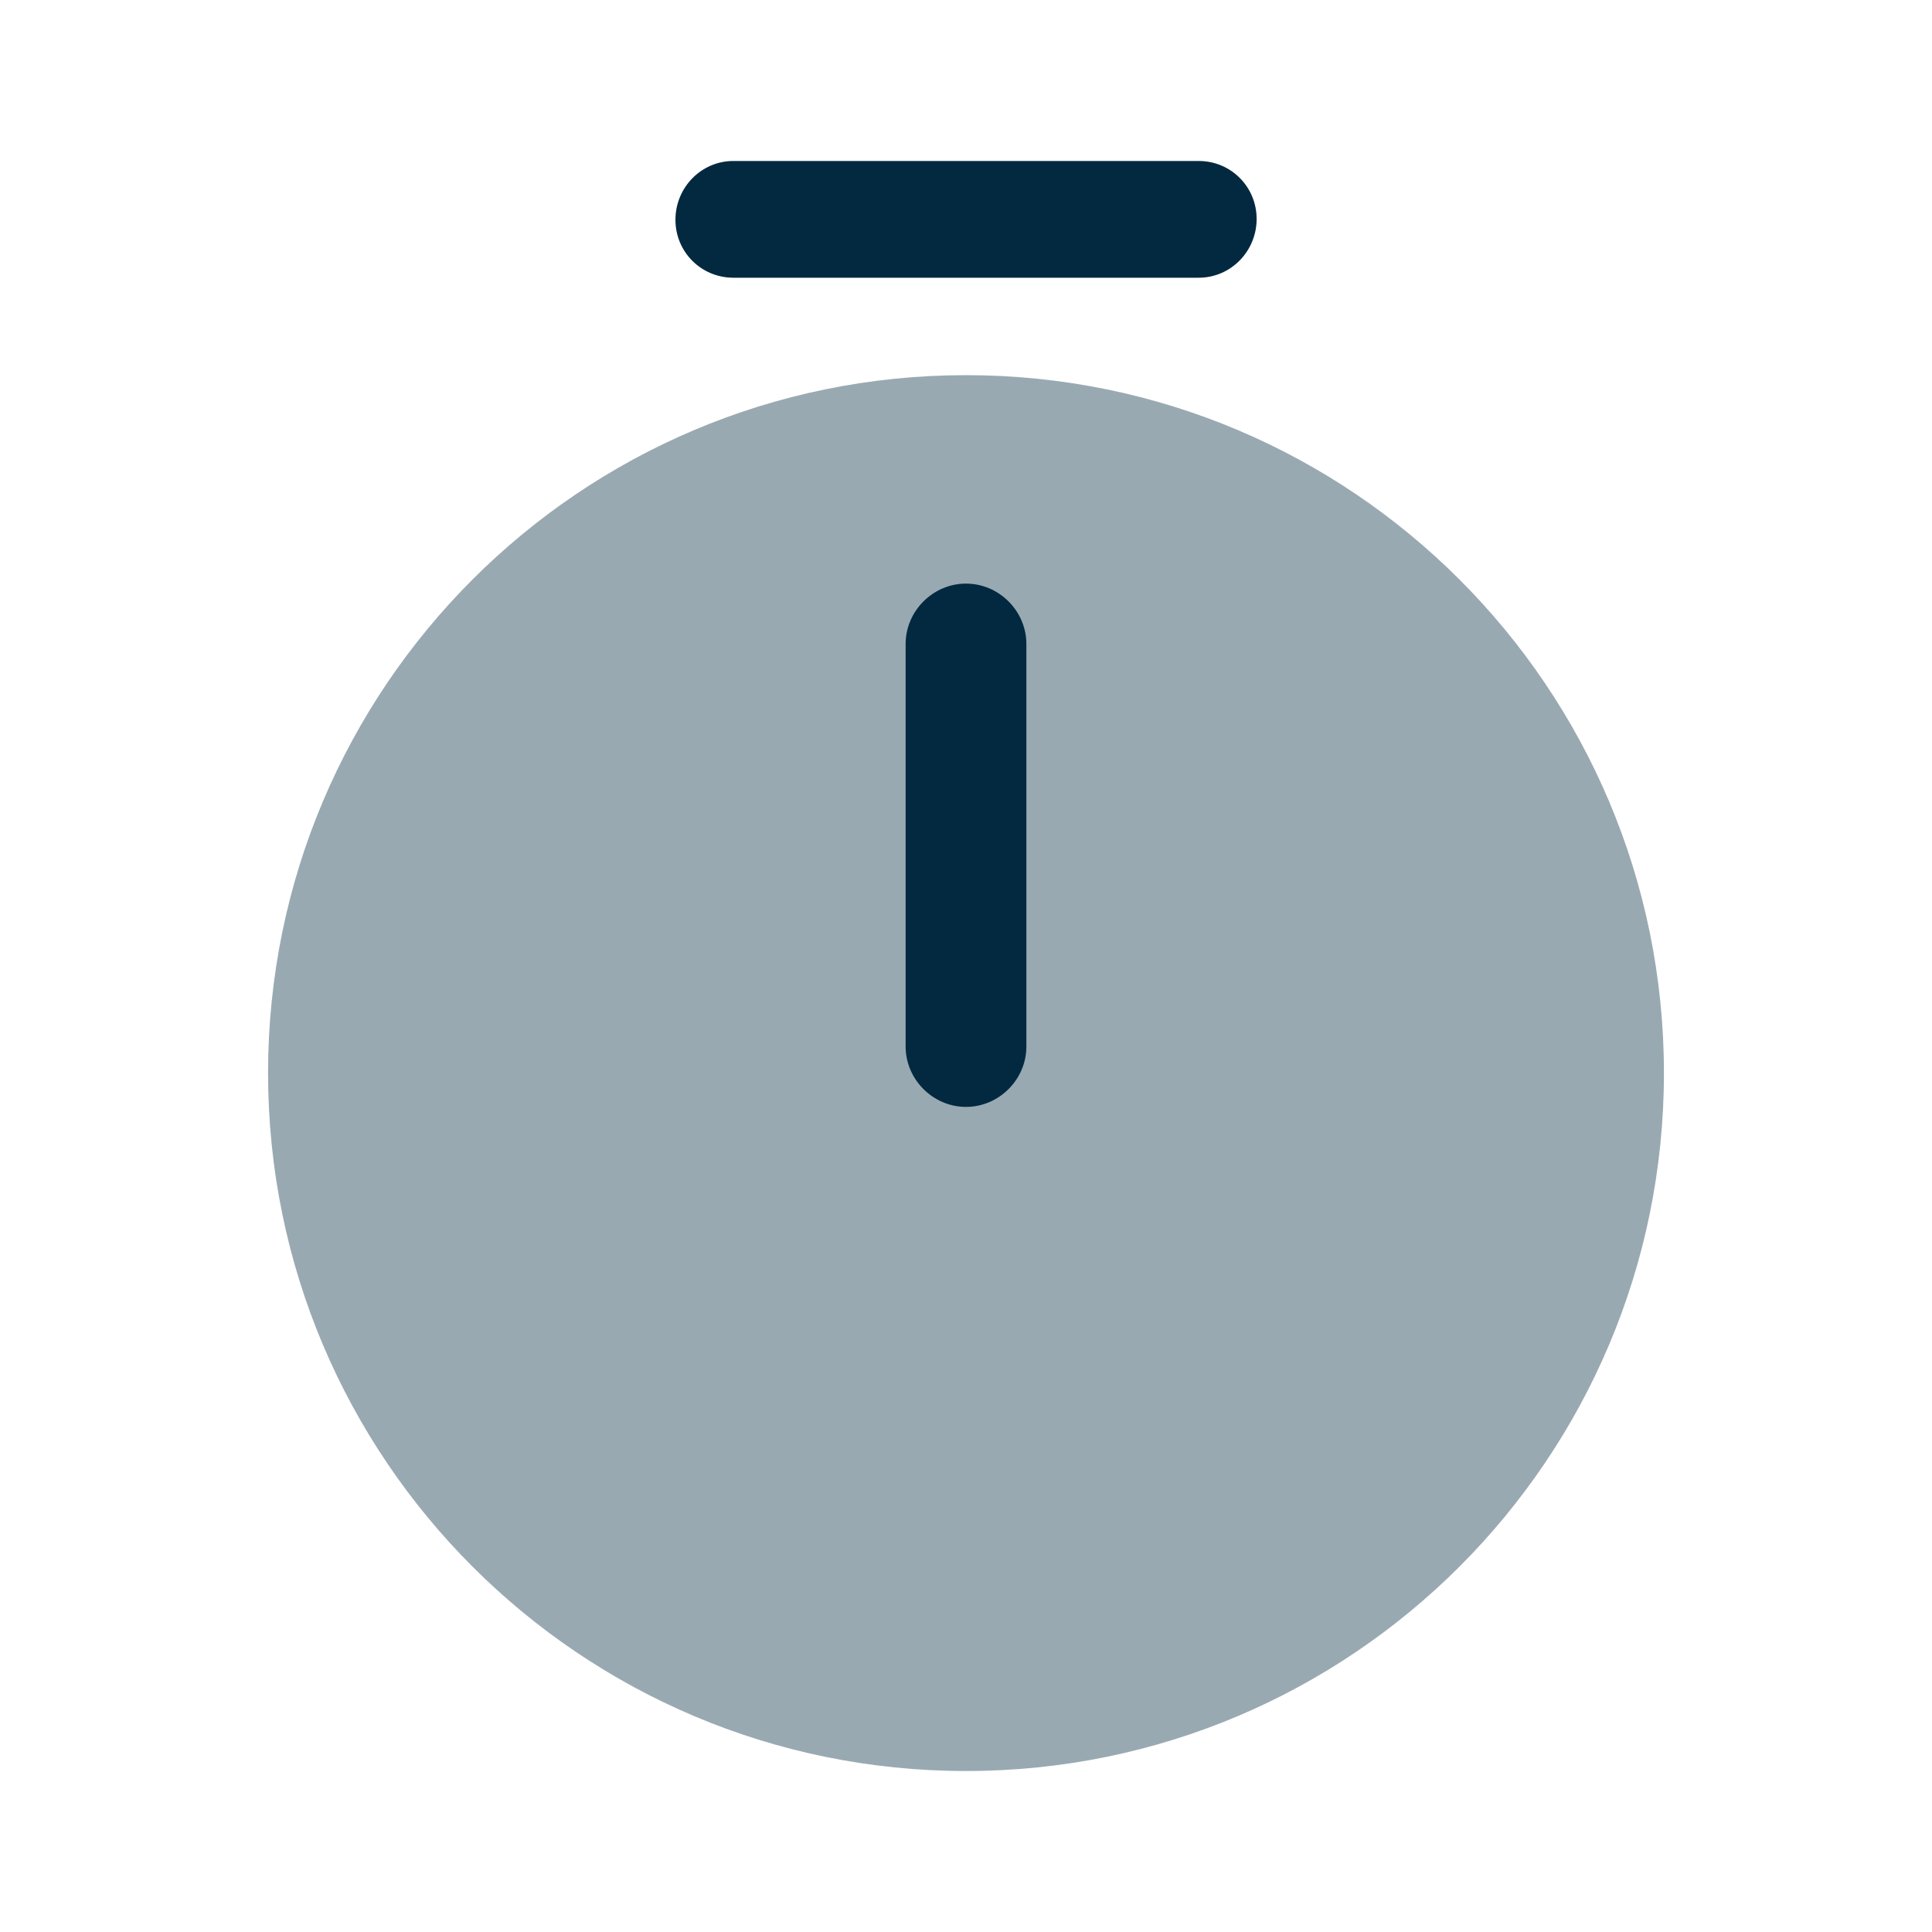 <svg width="28" height="28" viewBox="0 0 28 28" fill="none" xmlns="http://www.w3.org/2000/svg">
<path opacity="0.4" d="M14 25.667C19.586 25.667 24.115 21.138 24.115 15.552C24.115 9.965 19.586 5.437 14 5.437C8.413 5.437 3.885 9.965 3.885 15.552C3.885 21.138 8.413 25.667 14 25.667Z" fill="#022940"/>
<path d="M14 16.042C13.522 16.042 13.125 15.645 13.125 15.167V9.333C13.125 8.855 13.522 8.458 14 8.458C14.478 8.458 14.875 8.855 14.875 9.333V15.167C14.875 15.645 14.478 16.042 14 16.042Z" fill="#022940"/>
<path d="M17.372 4.025H10.629C10.162 4.025 9.789 3.652 9.789 3.185C9.789 2.718 10.162 2.333 10.629 2.333H17.372C17.839 2.333 18.212 2.707 18.212 3.173C18.212 3.64 17.839 4.025 17.372 4.025Z" fill="#022940"/>
</svg>
